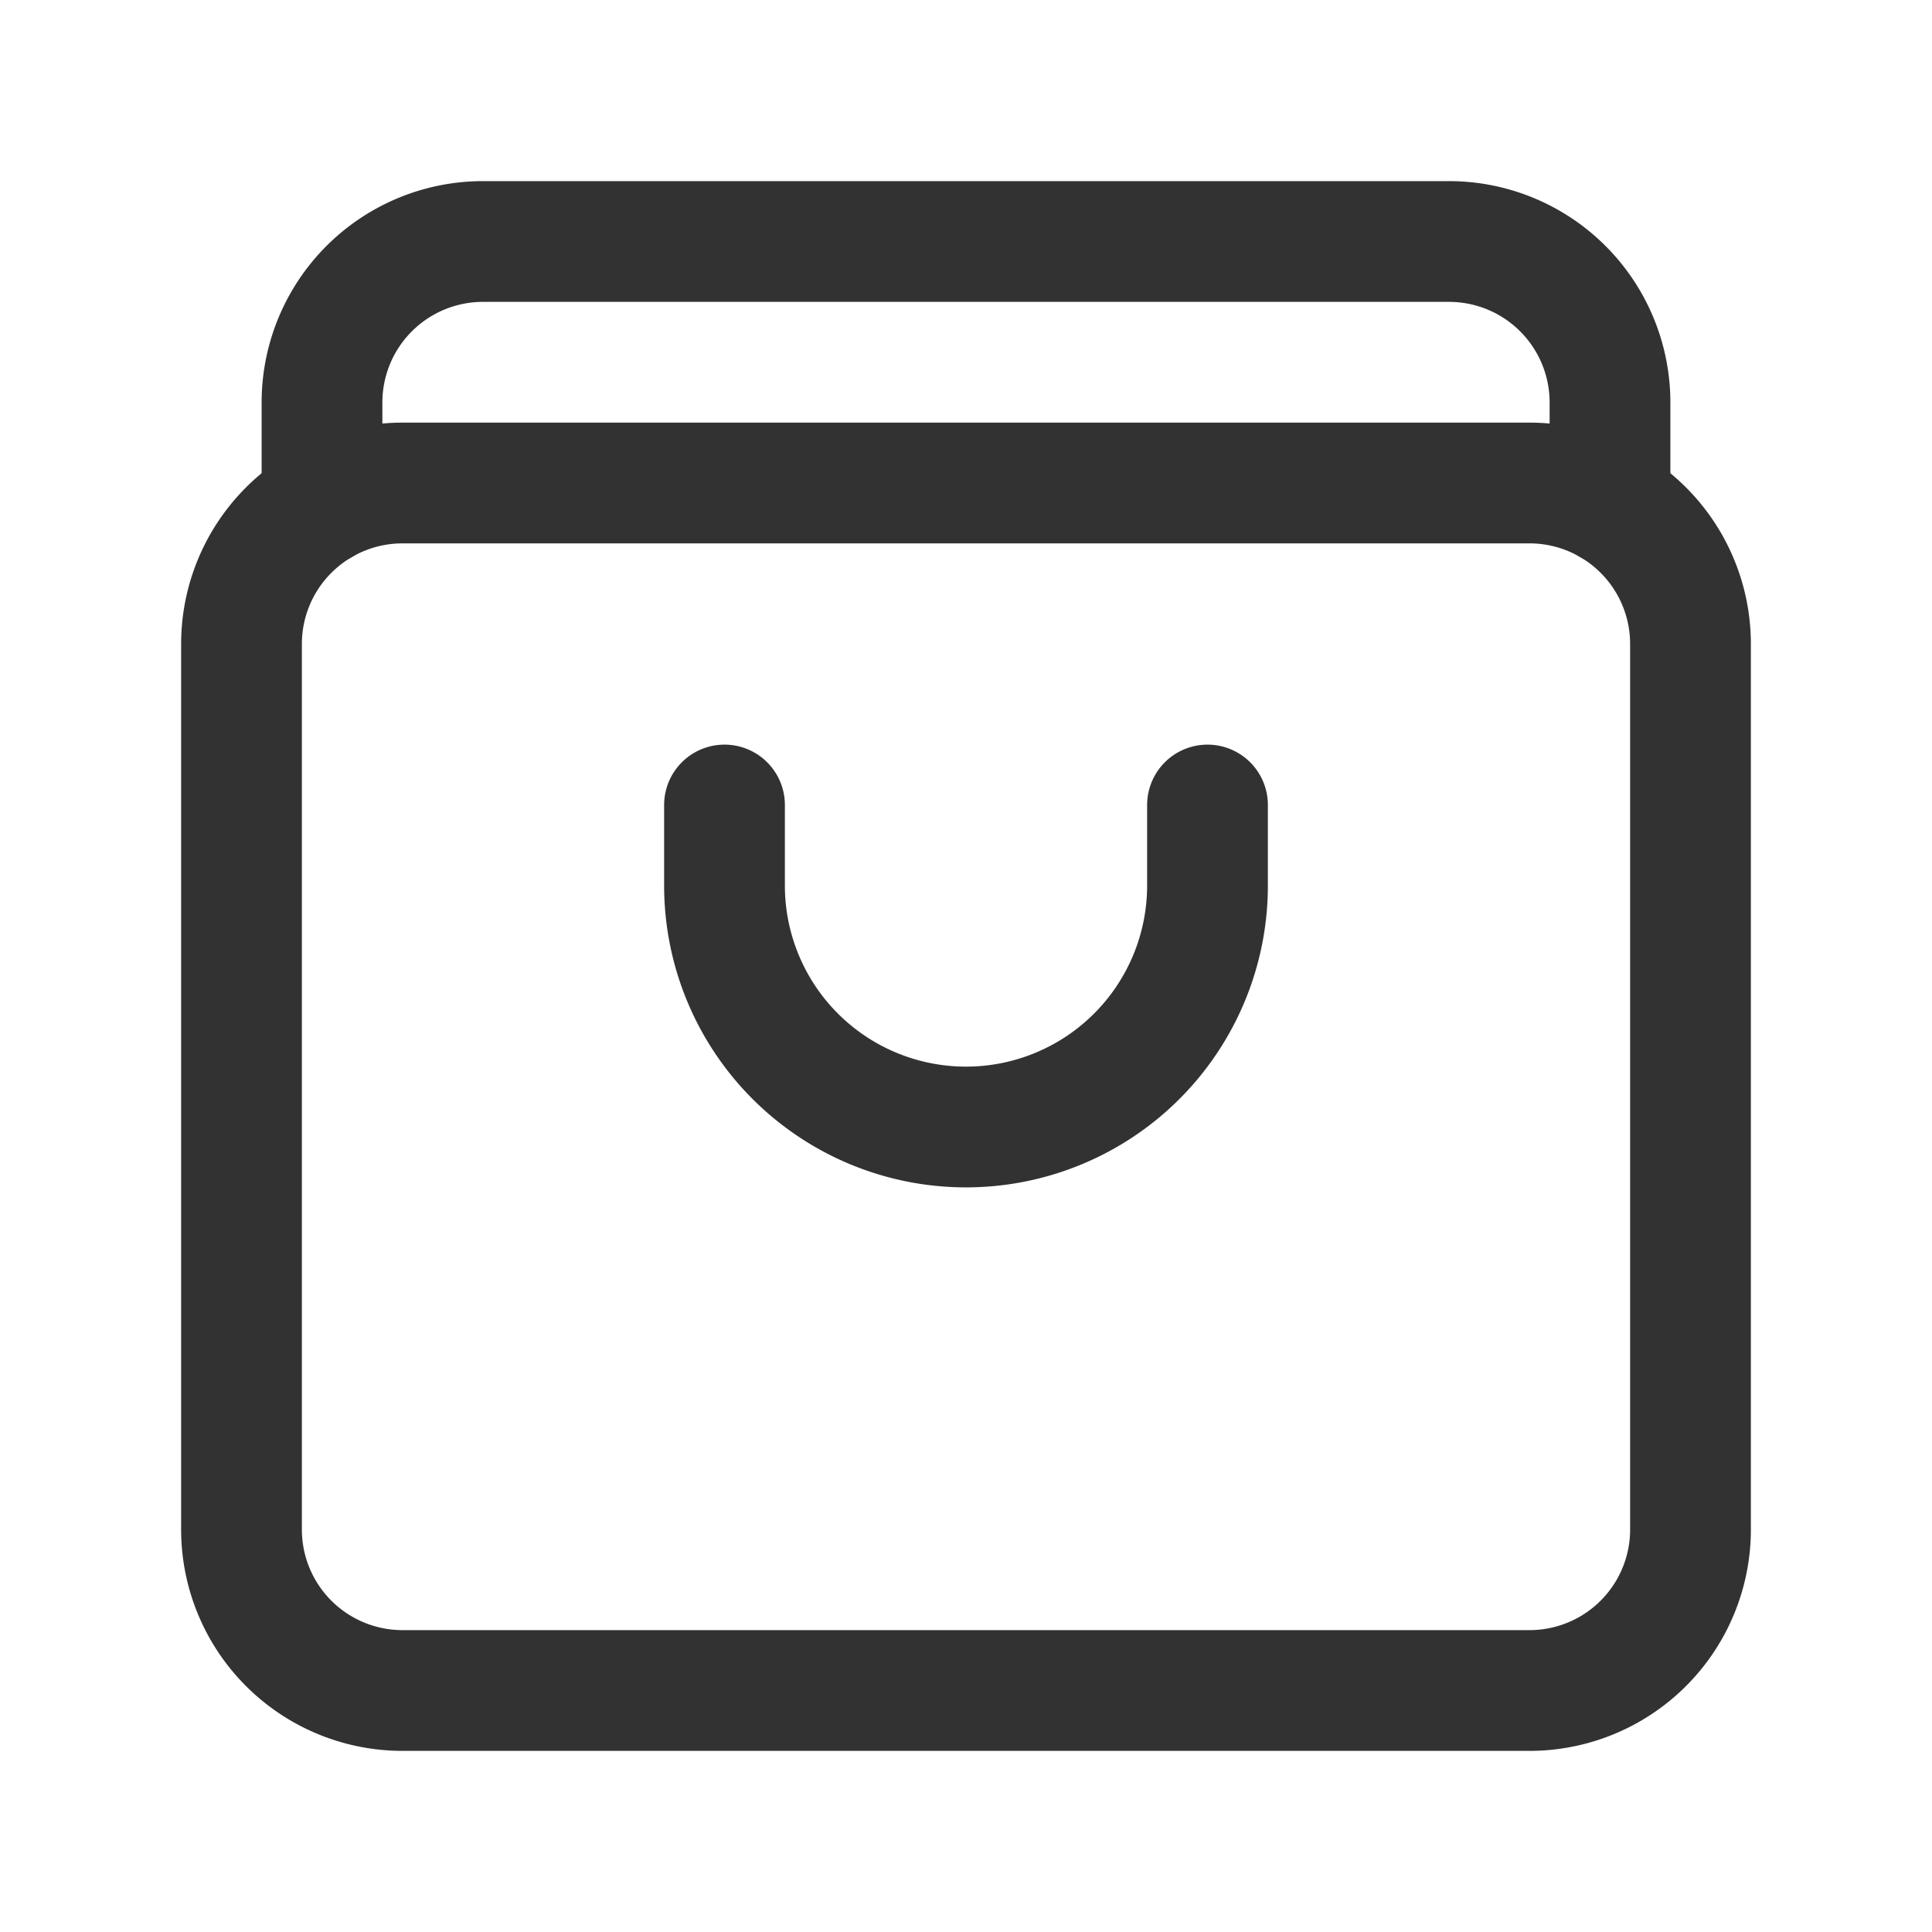 <svg xmlns="http://www.w3.org/2000/svg" viewBox="0 0 24 24"><path d="M3,19V8A2,2,0,0,1,5,6H19a2,2,0,0,1,2,2V19a2,2,0,0,1-2,2H5A2,2,0,0,1,3,19Z" fill="none" stroke="#323232" stroke-linecap="round" stroke-linejoin="round" stroke-width="1.5"/><path d="M4,6.268V5A2,2,0,0,1,6,3H18a2,2,0,0,1,2,2V6.268" fill="none" stroke="#323232" stroke-linecap="round" stroke-linejoin="round" stroke-width="1.5"/><path d="M15,10v1a3,3,0,0,1-3,3h0a3,3,0,0,1-3-3V10" fill="none" stroke="#323232" stroke-linecap="round" stroke-linejoin="round" stroke-width="1.5"/></svg>
